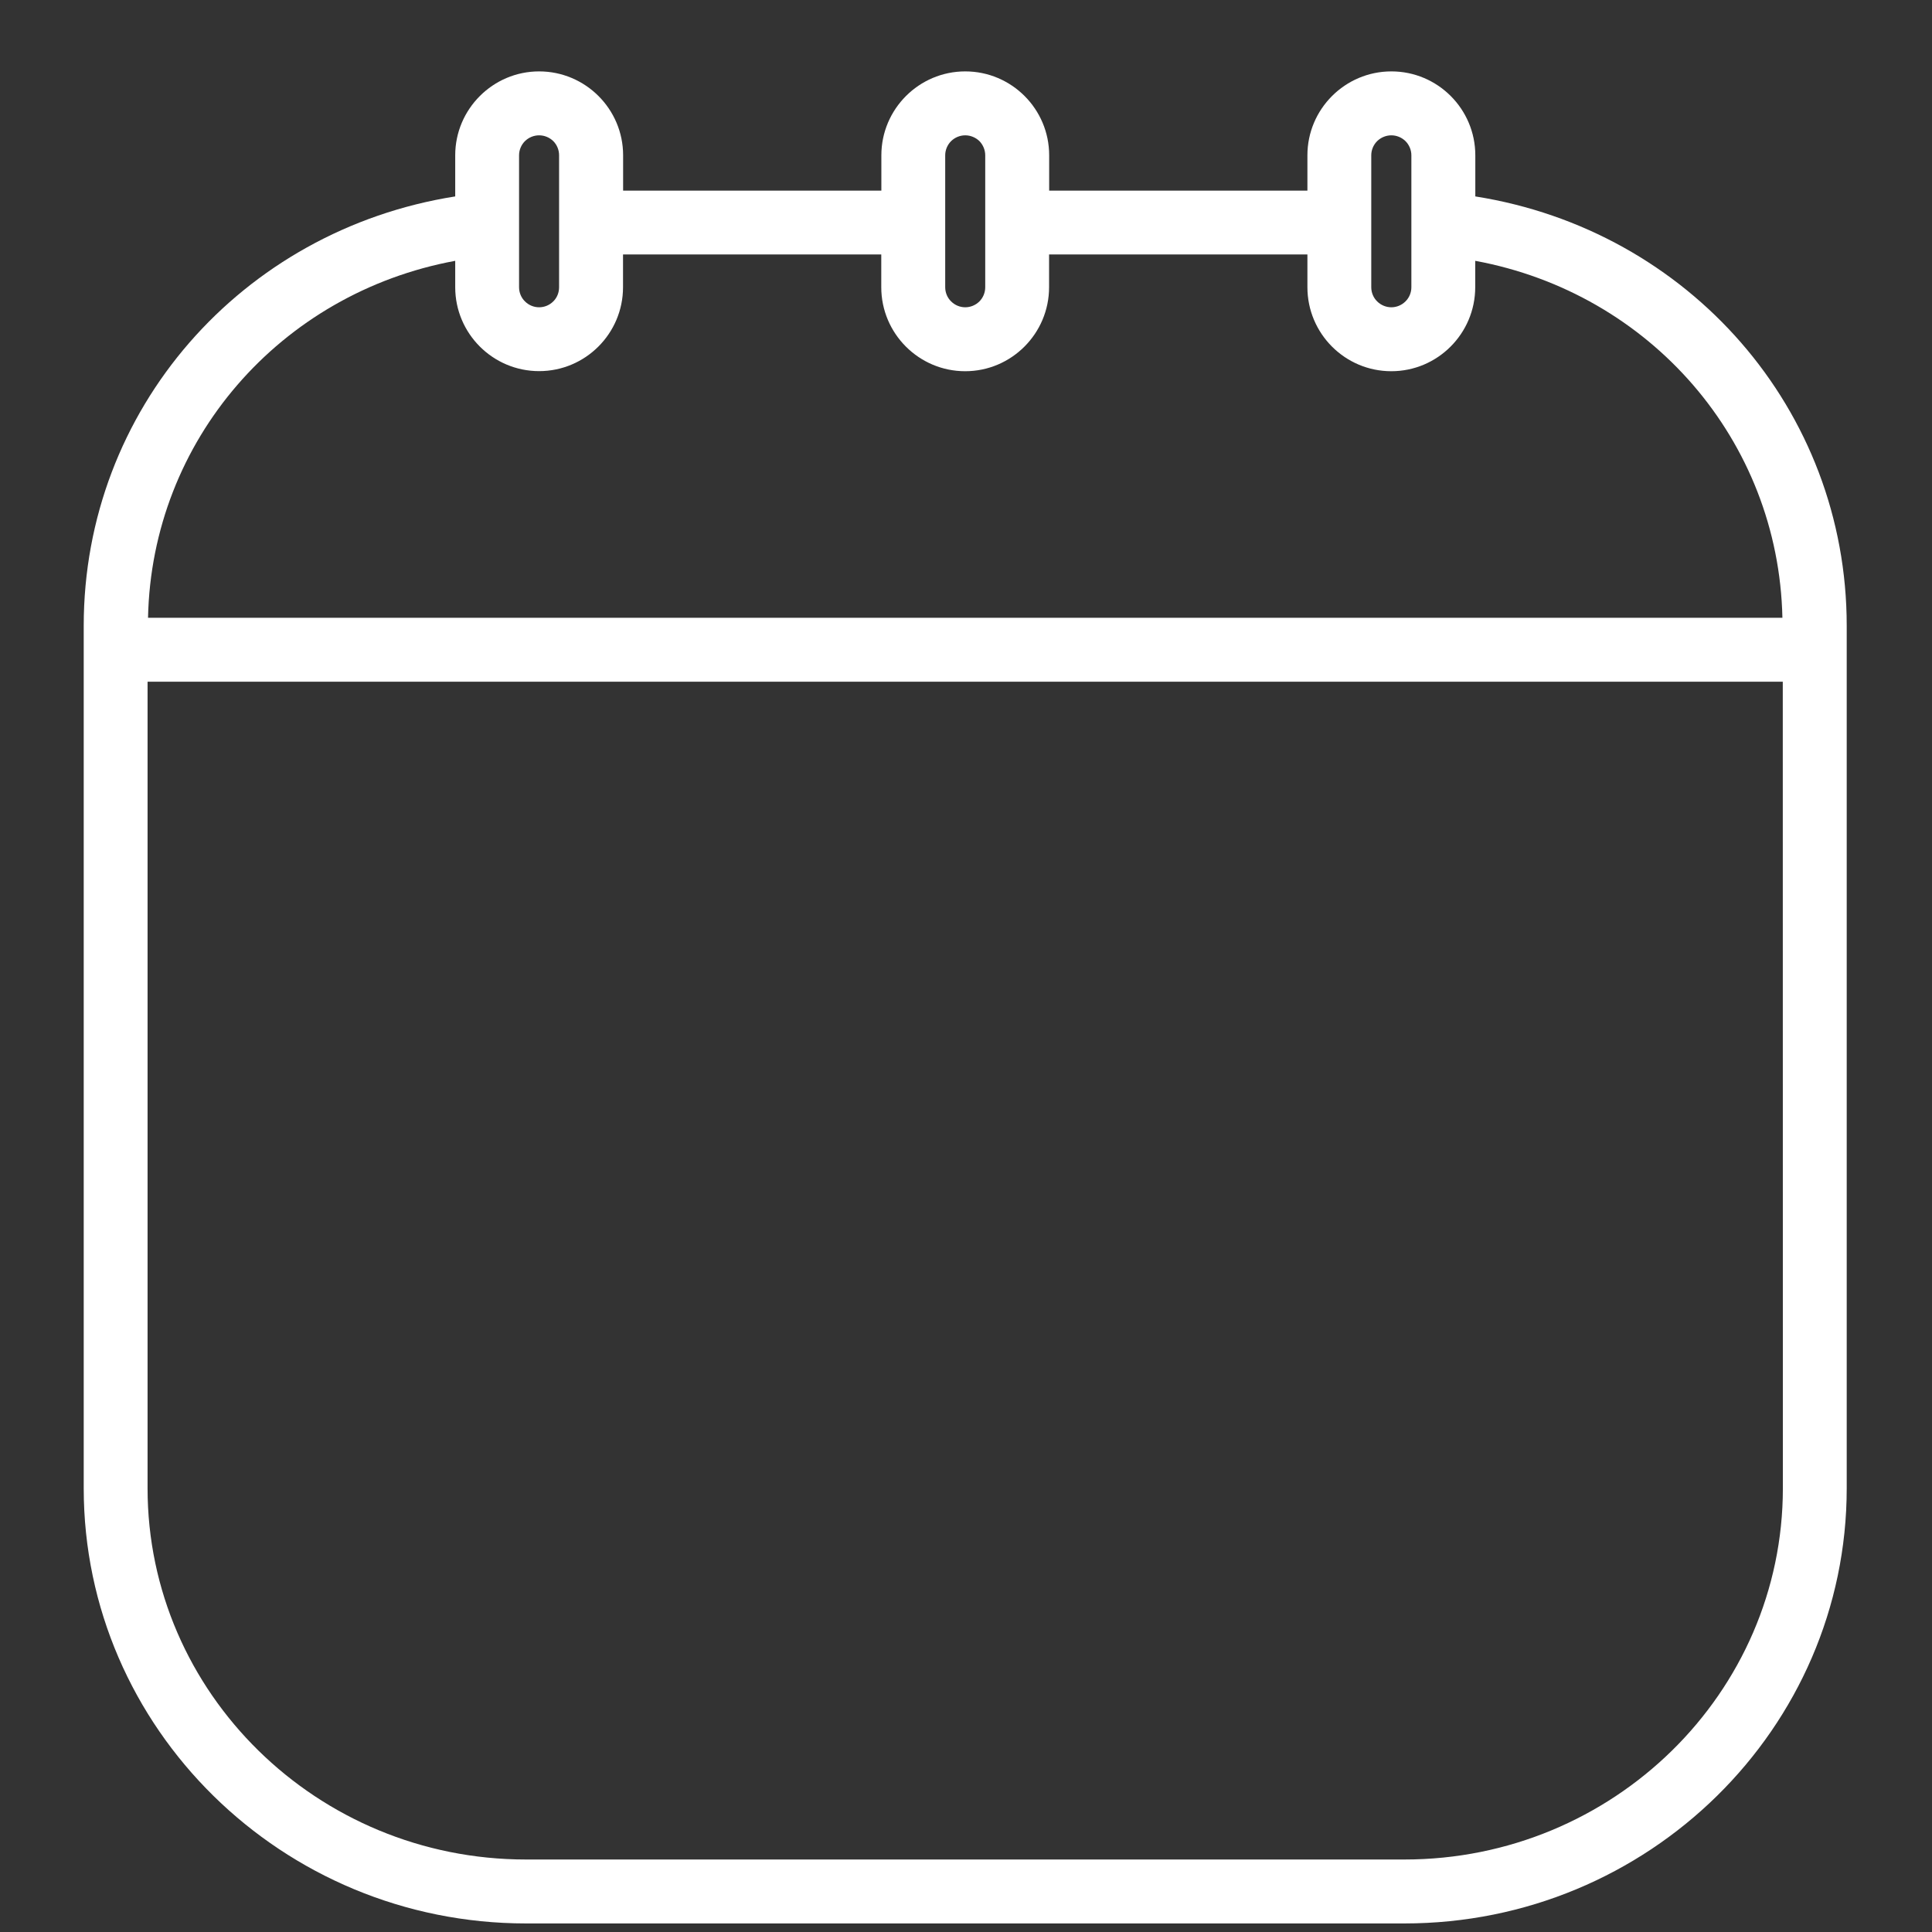 <svg width="21" height="21" viewBox="0 0 21 21" fill="none" xmlns="http://www.w3.org/2000/svg">
<rect x="0" y="0" width="21" height="21" fill="#333333" stroke="none"/>
<path id="Vector" d="M16.036 2.135V1.688C16.036 1.185 15.627 0.776 15.124 0.776C14.62 0.776 14.211 1.186 14.211 1.688V2.072H11.404V1.688C11.404 1.185 10.995 0.776 10.492 0.776C9.989 0.776 9.58 1.186 9.58 1.688V2.072H6.773V1.688C6.773 1.185 6.363 0.776 5.86 0.776C5.358 0.776 4.948 1.186 4.948 1.688V2.135C2.625 2.502 0.91 4.453 0.91 6.802V16.177C0.91 18.785 3.067 20.907 5.718 20.907H15.266C17.917 20.907 20.073 18.785 20.073 16.177V6.802C20.073 4.453 18.358 2.502 16.036 2.135ZM14.905 1.688C14.905 1.631 14.928 1.575 14.969 1.534C15.01 1.494 15.066 1.471 15.123 1.471C15.181 1.471 15.236 1.494 15.277 1.534C15.318 1.575 15.341 1.631 15.341 1.688V3.122C15.341 3.18 15.318 3.236 15.277 3.276C15.236 3.317 15.181 3.34 15.123 3.34C15.066 3.34 15.01 3.317 14.969 3.276C14.928 3.236 14.905 3.18 14.905 3.122V1.688ZM10.274 1.688C10.274 1.631 10.297 1.575 10.338 1.534C10.379 1.494 10.434 1.471 10.492 1.471C10.549 1.471 10.605 1.494 10.646 1.534C10.686 1.575 10.709 1.631 10.709 1.688V3.122C10.709 3.18 10.686 3.236 10.646 3.276C10.605 3.317 10.549 3.34 10.492 3.34C10.434 3.34 10.379 3.317 10.338 3.276C10.297 3.236 10.274 3.18 10.274 3.122V1.688ZM5.642 1.688C5.642 1.631 5.665 1.575 5.706 1.534C5.747 1.494 5.802 1.471 5.86 1.471C5.918 1.471 5.973 1.494 6.014 1.534C6.055 1.575 6.077 1.631 6.077 1.688V3.122C6.077 3.18 6.055 3.236 6.014 3.276C5.973 3.317 5.918 3.34 5.86 3.34C5.802 3.34 5.747 3.317 5.706 3.276C5.665 3.236 5.642 3.18 5.642 3.122V1.688ZM4.948 2.835V3.122C4.948 3.625 5.357 4.034 5.86 4.034C6.363 4.034 6.772 3.625 6.772 3.122V2.766H9.579V3.122C9.579 3.626 9.989 4.035 10.491 4.035C10.994 4.035 11.403 3.625 11.403 3.122V2.766H14.211V3.122C14.211 3.626 14.62 4.035 15.123 4.035C15.626 4.035 16.035 3.625 16.035 3.122V2.835C17.937 3.186 19.333 4.787 19.374 6.715H1.609C1.649 4.787 3.046 3.186 4.948 2.835ZM19.379 16.177C19.379 18.402 17.534 20.212 15.266 20.212H5.717C3.449 20.212 1.604 18.402 1.604 16.177V7.41H19.378L19.379 16.177Z" fill="white"/>
</svg>
